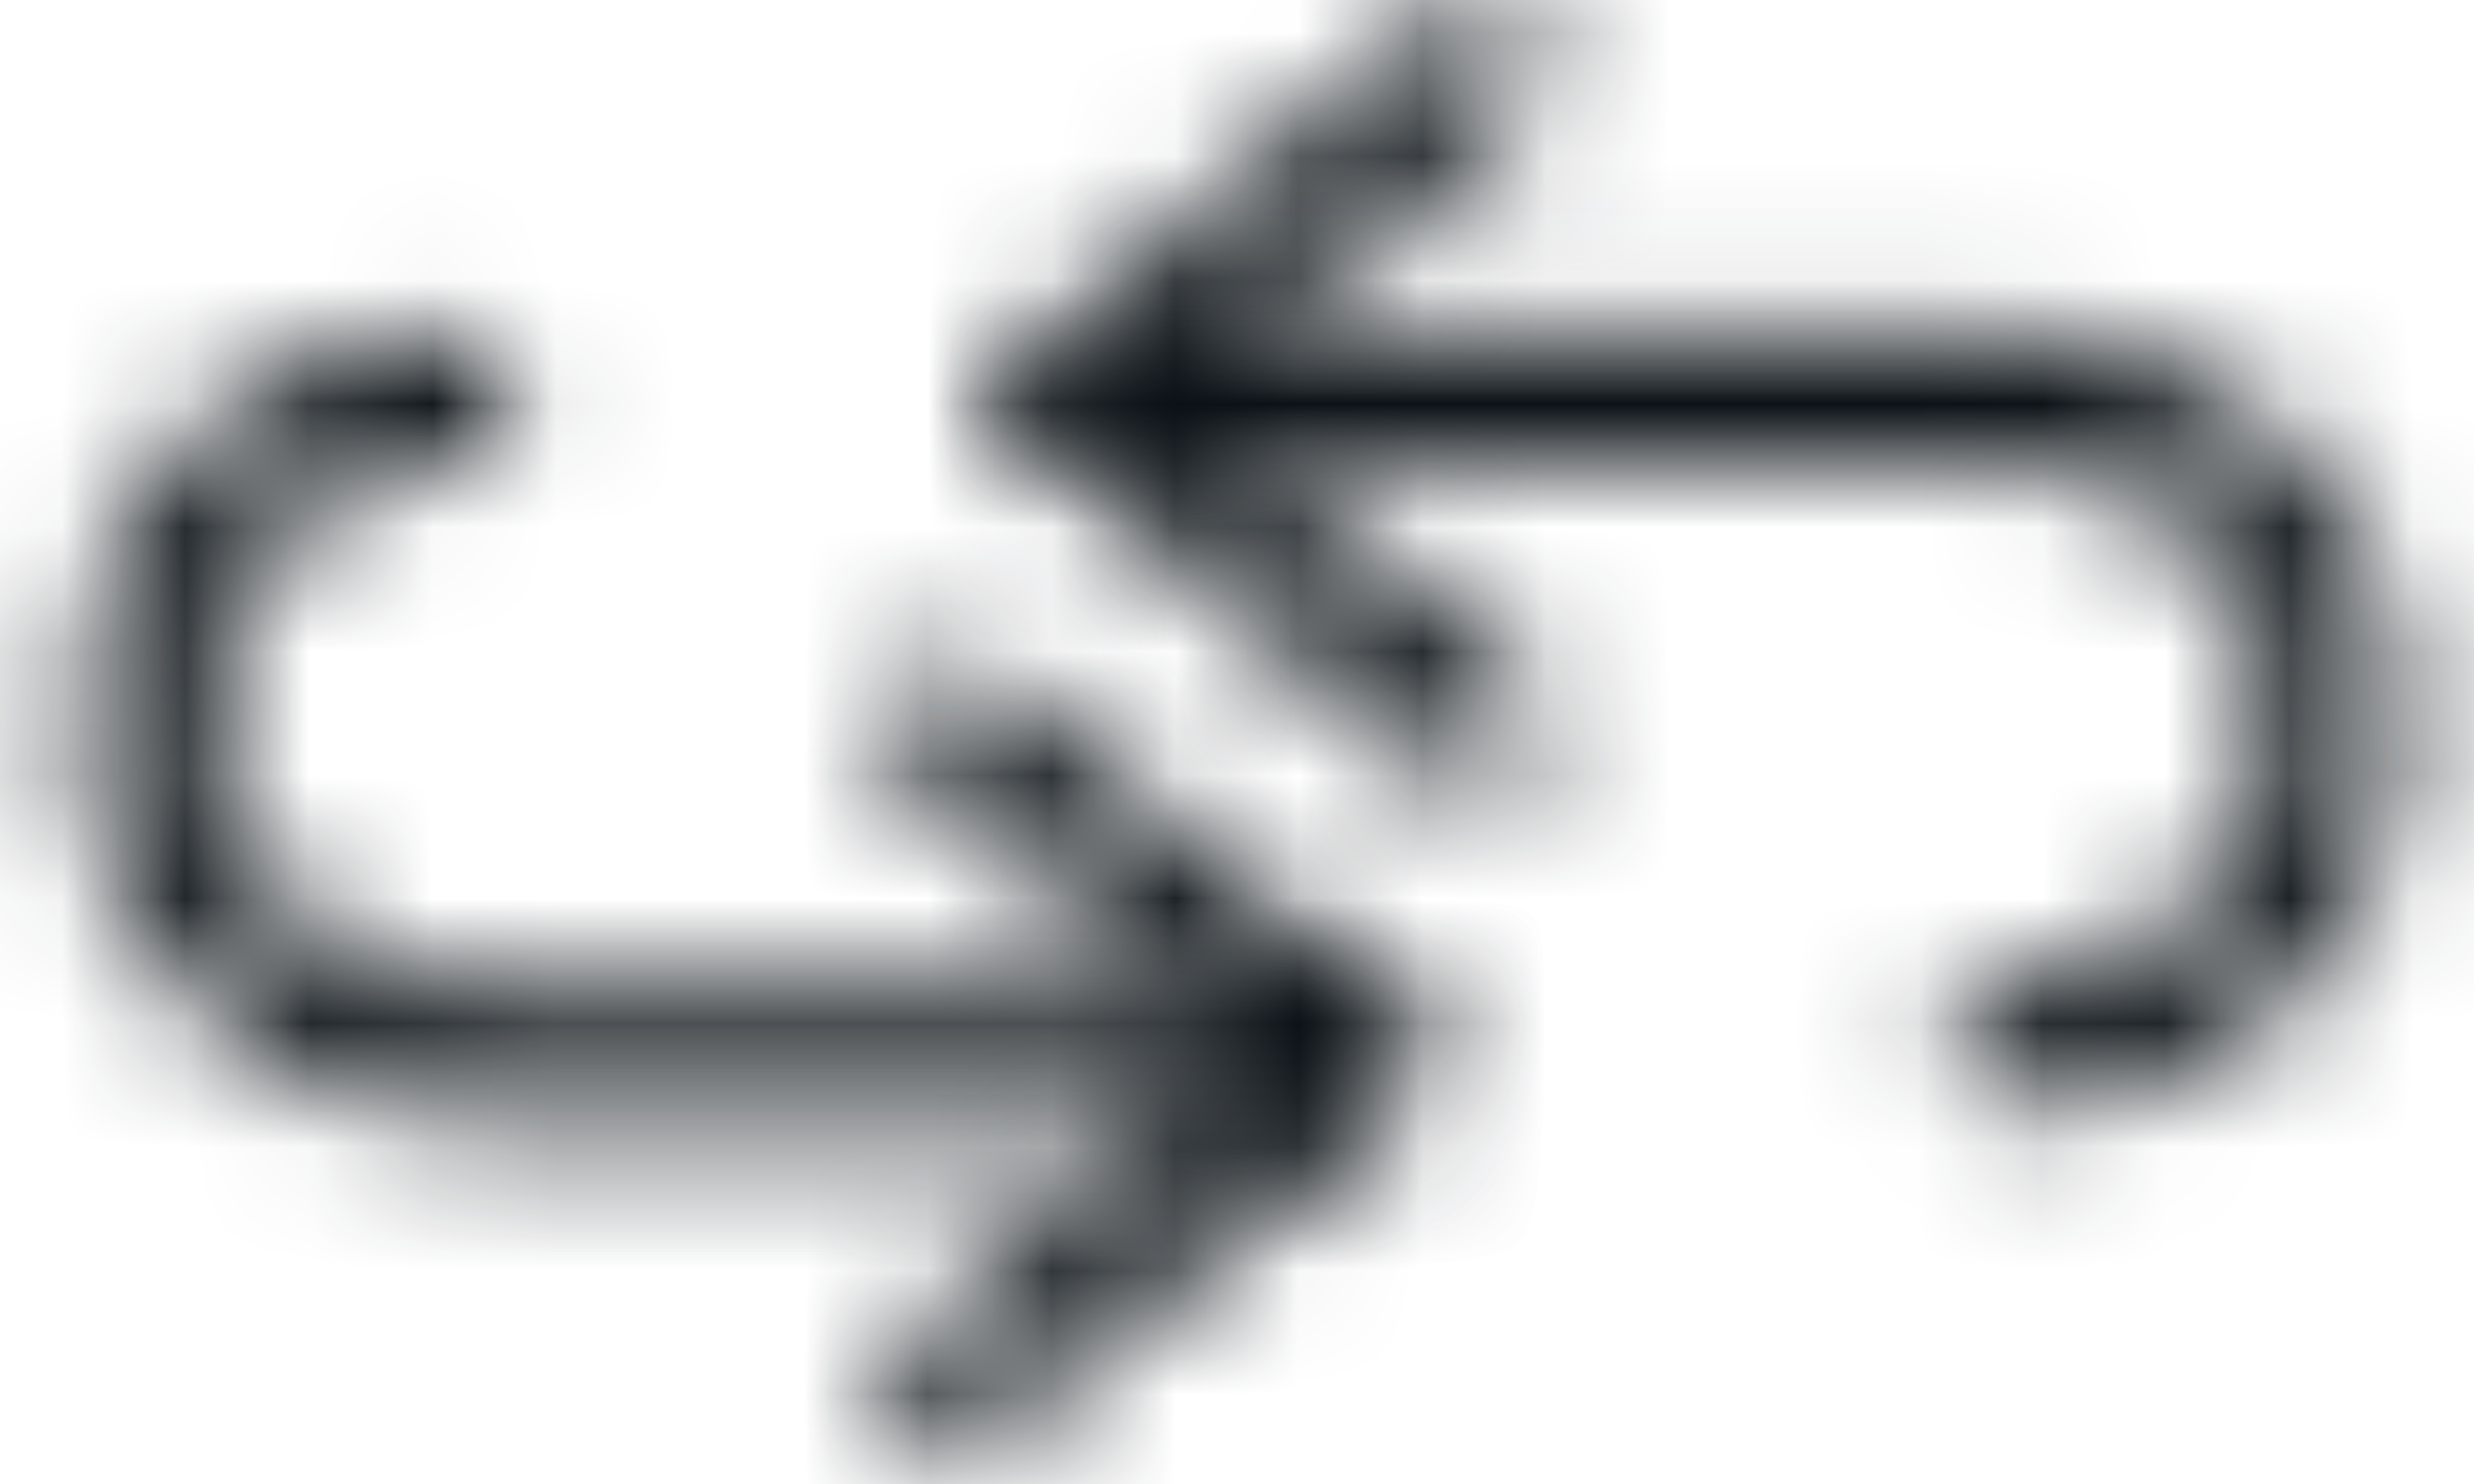 <?xml version="1.0" encoding="UTF-8"?>
<svg width="20px" height="12px" viewBox="0 0 20 12" version="1.1" xmlns="http://www.w3.org/2000/svg" xmlns:xlink="http://www.w3.org/1999/xlink">
    <!-- Generator: Sketch 48.2 (47327) - http://www.bohemiancoding.com/sketch -->
    <title>Page 1@2x</title>
    <desc>Created with Sketch.</desc>
    <defs>
        <path d="M3.624,0.365 L0.419,3.035 C0.296,3.137 0.228,3.288 0.228,3.446 C0.228,3.604 0.298,3.754 0.419,3.856 L3.624,6.526 C3.723,6.61 3.845,6.65 3.965,6.65 C4.118,6.65 4.271,6.585 4.376,6.46 C4.565,6.233 4.537,5.896 4.308,5.707 L1.598,3.447 L4.308,1.187 C4.534,0.998 4.565,0.66 4.376,0.433 C4.27,0.307 4.118,0.242 3.965,0.242 C3.845,0.242 3.724,0.282 3.624,0.365 Z" id="path-1"></path>
        <path d="M0.761,0.912 C0.468,0.912 0.228,1.151 0.228,1.446 C0.228,1.741 0.468,1.98 0.761,1.98 L8.284,1.98 C9.436,1.98 10.374,2.918 10.374,4.071 C10.374,5.225 9.436,6.163 8.284,6.163 C7.988,6.163 7.749,6.403 7.749,6.697 C7.749,6.99 7.988,7.231 8.284,7.231 C10.025,7.231 11.443,5.813 11.443,4.071 C11.443,2.329 10.025,0.912 8.284,0.912 L0.761,0.912 Z" id="path-3"></path>
        <path d="M0.285,0.772 C0.096,1 0.122,1.336 0.351,1.525 L3.06,3.785 L0.35,6.046 C0.125,6.235 0.094,6.571 0.283,6.798 C0.389,6.925 0.54,6.991 0.693,6.991 C0.814,6.991 0.936,6.951 1.036,6.865 L4.241,4.195 C4.364,4.093 4.433,3.944 4.433,3.784 C4.433,3.625 4.361,3.476 4.241,3.374 L1.036,0.704 C0.937,0.621 0.816,0.581 0.696,0.581 C0.543,0.581 0.391,0.646 0.285,0.772 Z" id="path-5"></path>
        <path d="M0.616,4.116 C0.616,5.823 2.154,7.321 3.91,7.321 L10.898,7.321 C11.191,7.321 11.432,7.081 11.432,6.786 C11.432,6.493 11.191,6.253 10.898,6.253 L3.91,6.253 C2.726,6.253 1.685,5.253 1.685,4.116 C1.685,2.918 2.545,1.98 3.643,1.98 C3.937,1.98 4.177,1.741 4.177,1.446 C4.177,1.151 3.937,0.912 3.643,0.912 C1.946,0.912 0.616,2.32 0.616,4.116 Z" id="path-7"></path>
    </defs>
    <g id="Tablet-9″" stroke="none" stroke-width="1" fill="none" fill-rule="evenodd" transform="translate(-374, -494)">
        <g id="Page-1" transform="translate(374, 493)">
            <g id="Group-3" transform="translate(8, 0.768)">
                <mask id="mask-2" fill="white">
                    <use xlink:href="#path-1"></use>
                </mask>
                <g id="Clip-2"></g>
                <polygon id="Fill-1" fill="#0B1116" mask="url(#mask-2)" points="-1.108 7.985 5.836 7.985 5.836 -1.094 -1.108 -1.094"></polygon>
            </g>
            <g id="Group-6" transform="translate(8, 2.768)">
                <mask id="mask-4" fill="white">
                    <use xlink:href="#path-3"></use>
                </mask>
                <g id="Clip-5"></g>
                <polygon id="Fill-4" fill="#0B1116" mask="url(#mask-4)" points="-1.108 8.566 12.778 8.566 12.778 -0.424 -1.108 -0.424"></polygon>
            </g>
            <g id="Group-9" transform="translate(7, 5.768)">
                <mask id="mask-6" fill="white">
                    <use xlink:href="#path-5"></use>
                </mask>
                <g id="Clip-8"></g>
                <polygon id="Fill-7" fill="#0B1116" mask="url(#mask-6)" points="-1.176 8.326 5.768 8.326 5.768 -0.754 -1.176 -0.754"></polygon>
            </g>
            <g id="Group-12" transform="translate(0, 2.768)">
                <mask id="mask-8" fill="white">
                    <use xlink:href="#path-7"></use>
                </mask>
                <g id="Clip-11"></g>
                <polygon id="Fill-10" fill="#0B1116" mask="url(#mask-8)" points="-0.718 8.656 12.767 8.656 12.767 -0.423 -0.718 -0.423"></polygon>
            </g>
        </g>
    </g>
</svg>
